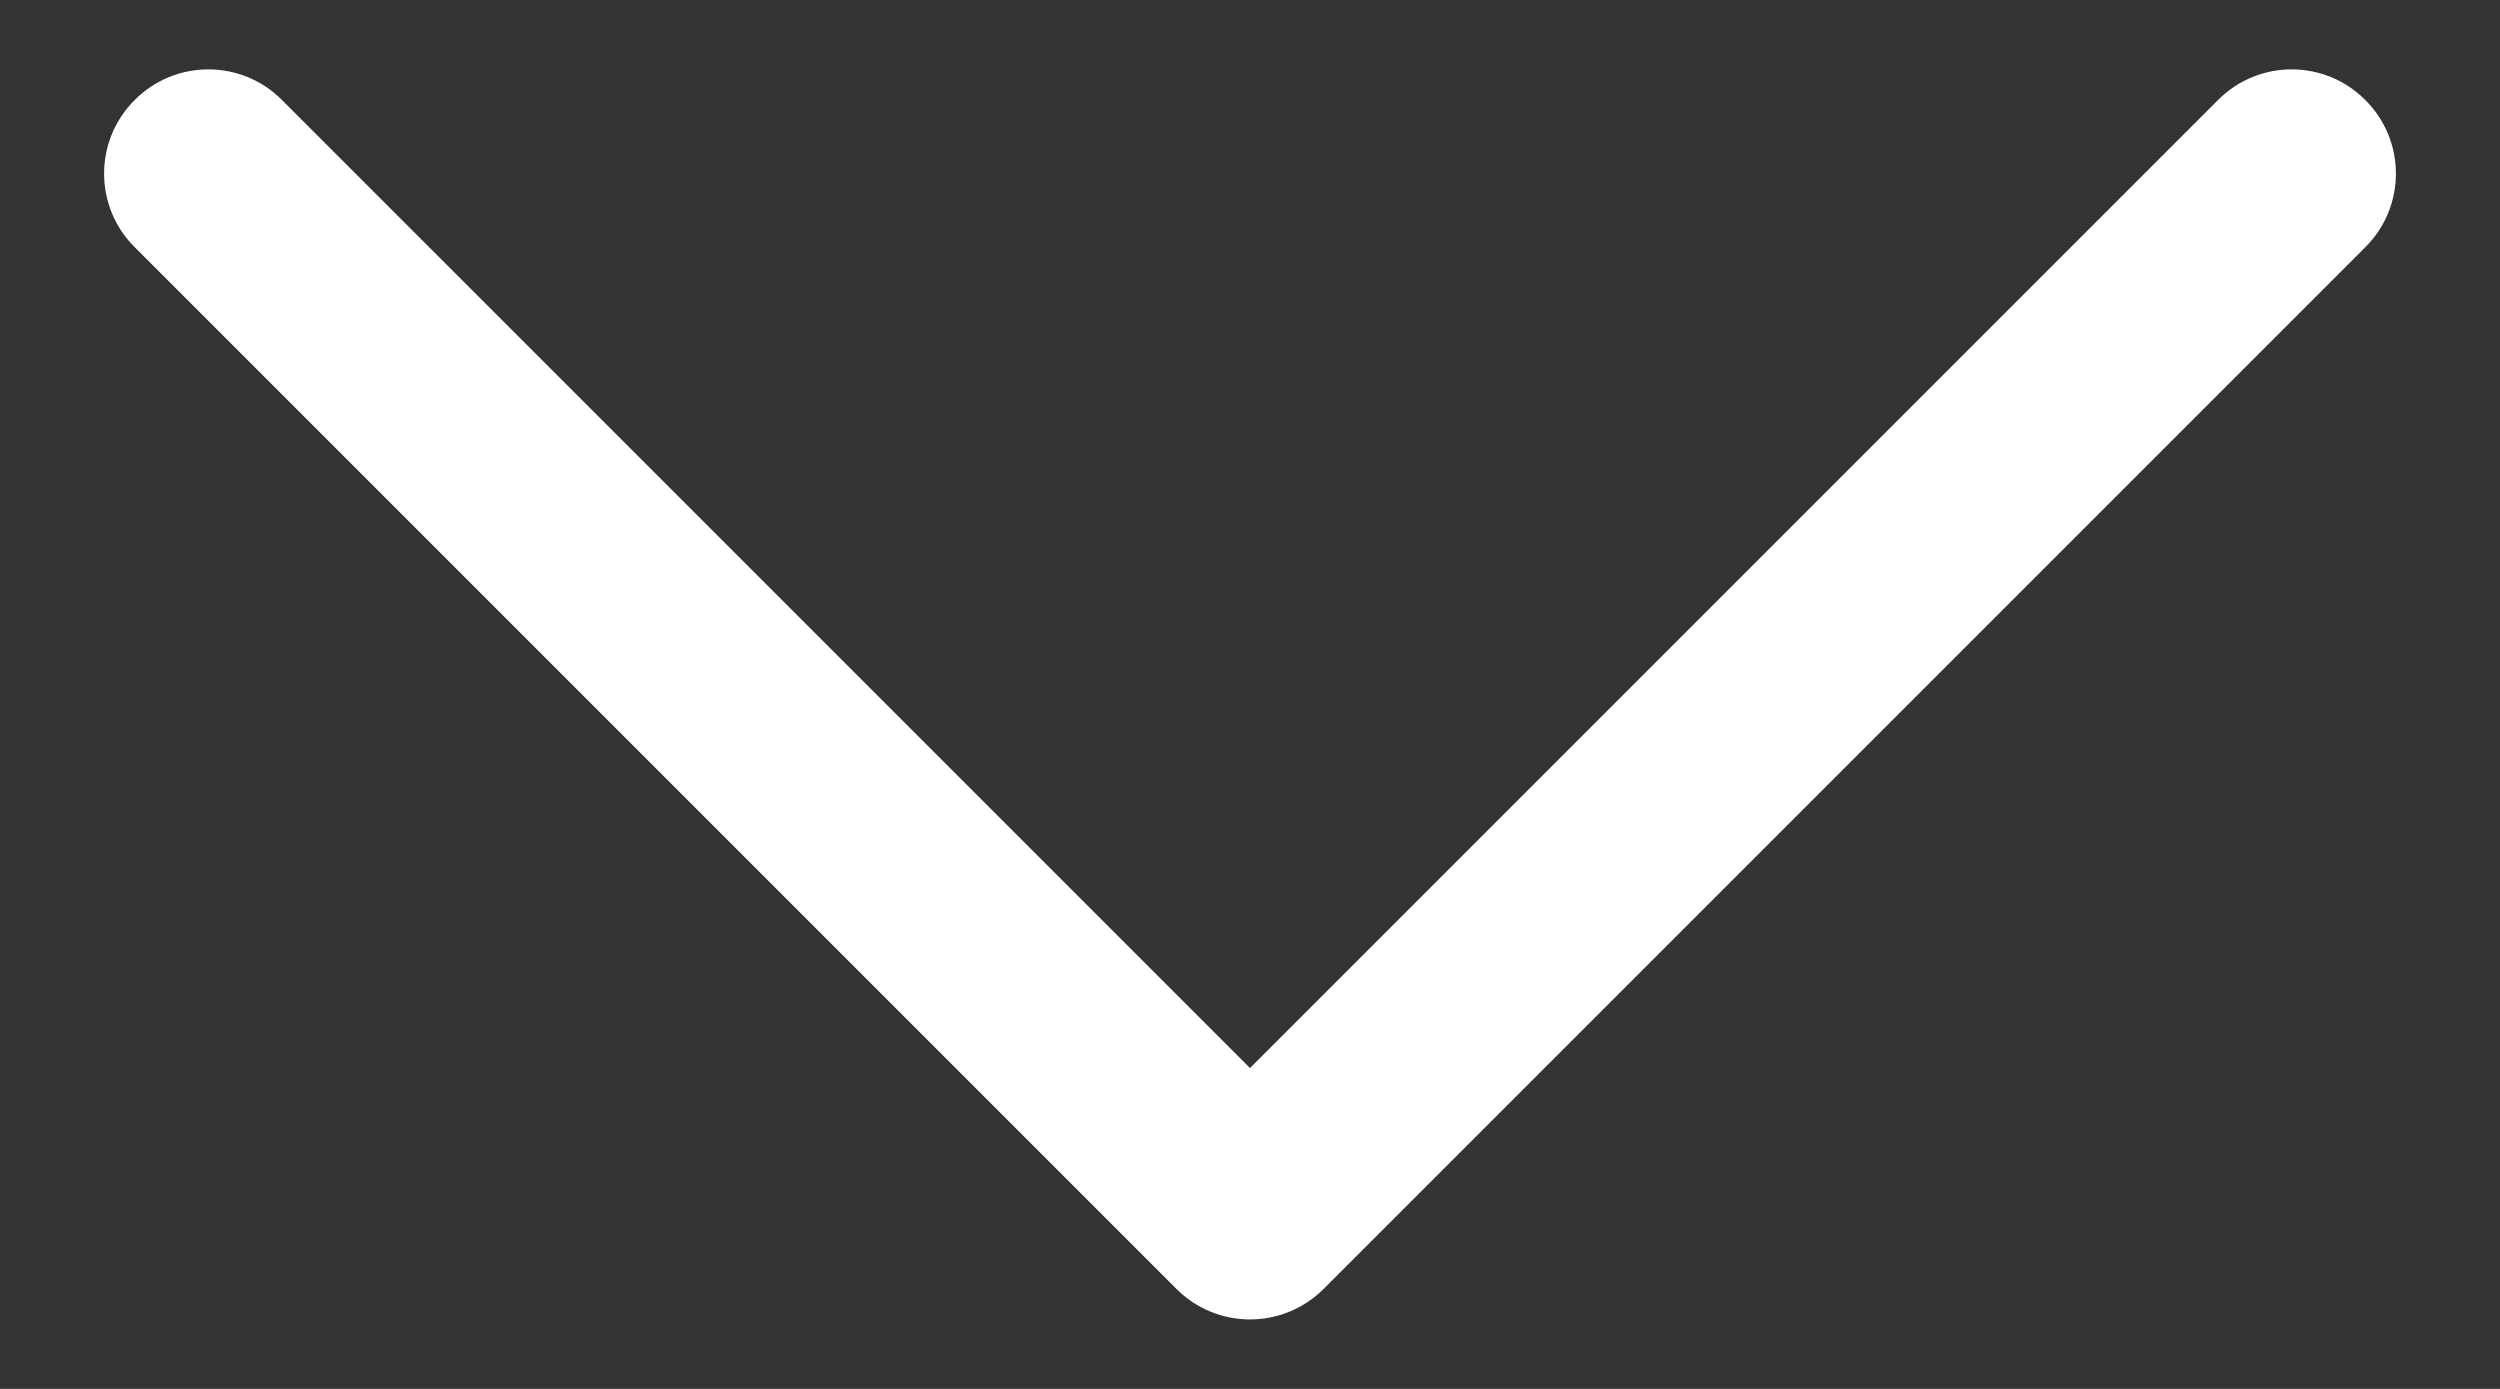 <svg width="9" height="5" viewBox="0 0 9 5" fill="none" xmlns="http://www.w3.org/2000/svg">
<rect x="0" y="0" width="9" height="5" fill="#333333" stroke="none"/>
<path d="M4.5 4.75C4.404 4.75 4.308 4.713 4.235 4.64L0.485 0.89C0.338 0.744 0.338 0.506 0.485 0.36C0.631 0.213 0.869 0.213 1.015 0.36L4.5 3.845L7.985 0.36C8.131 0.213 8.369 0.213 8.515 0.36C8.662 0.506 8.662 0.744 8.515 0.89L4.765 4.64C4.692 4.713 4.596 4.75 4.5 4.75Z" fill="white"/>
</svg>
